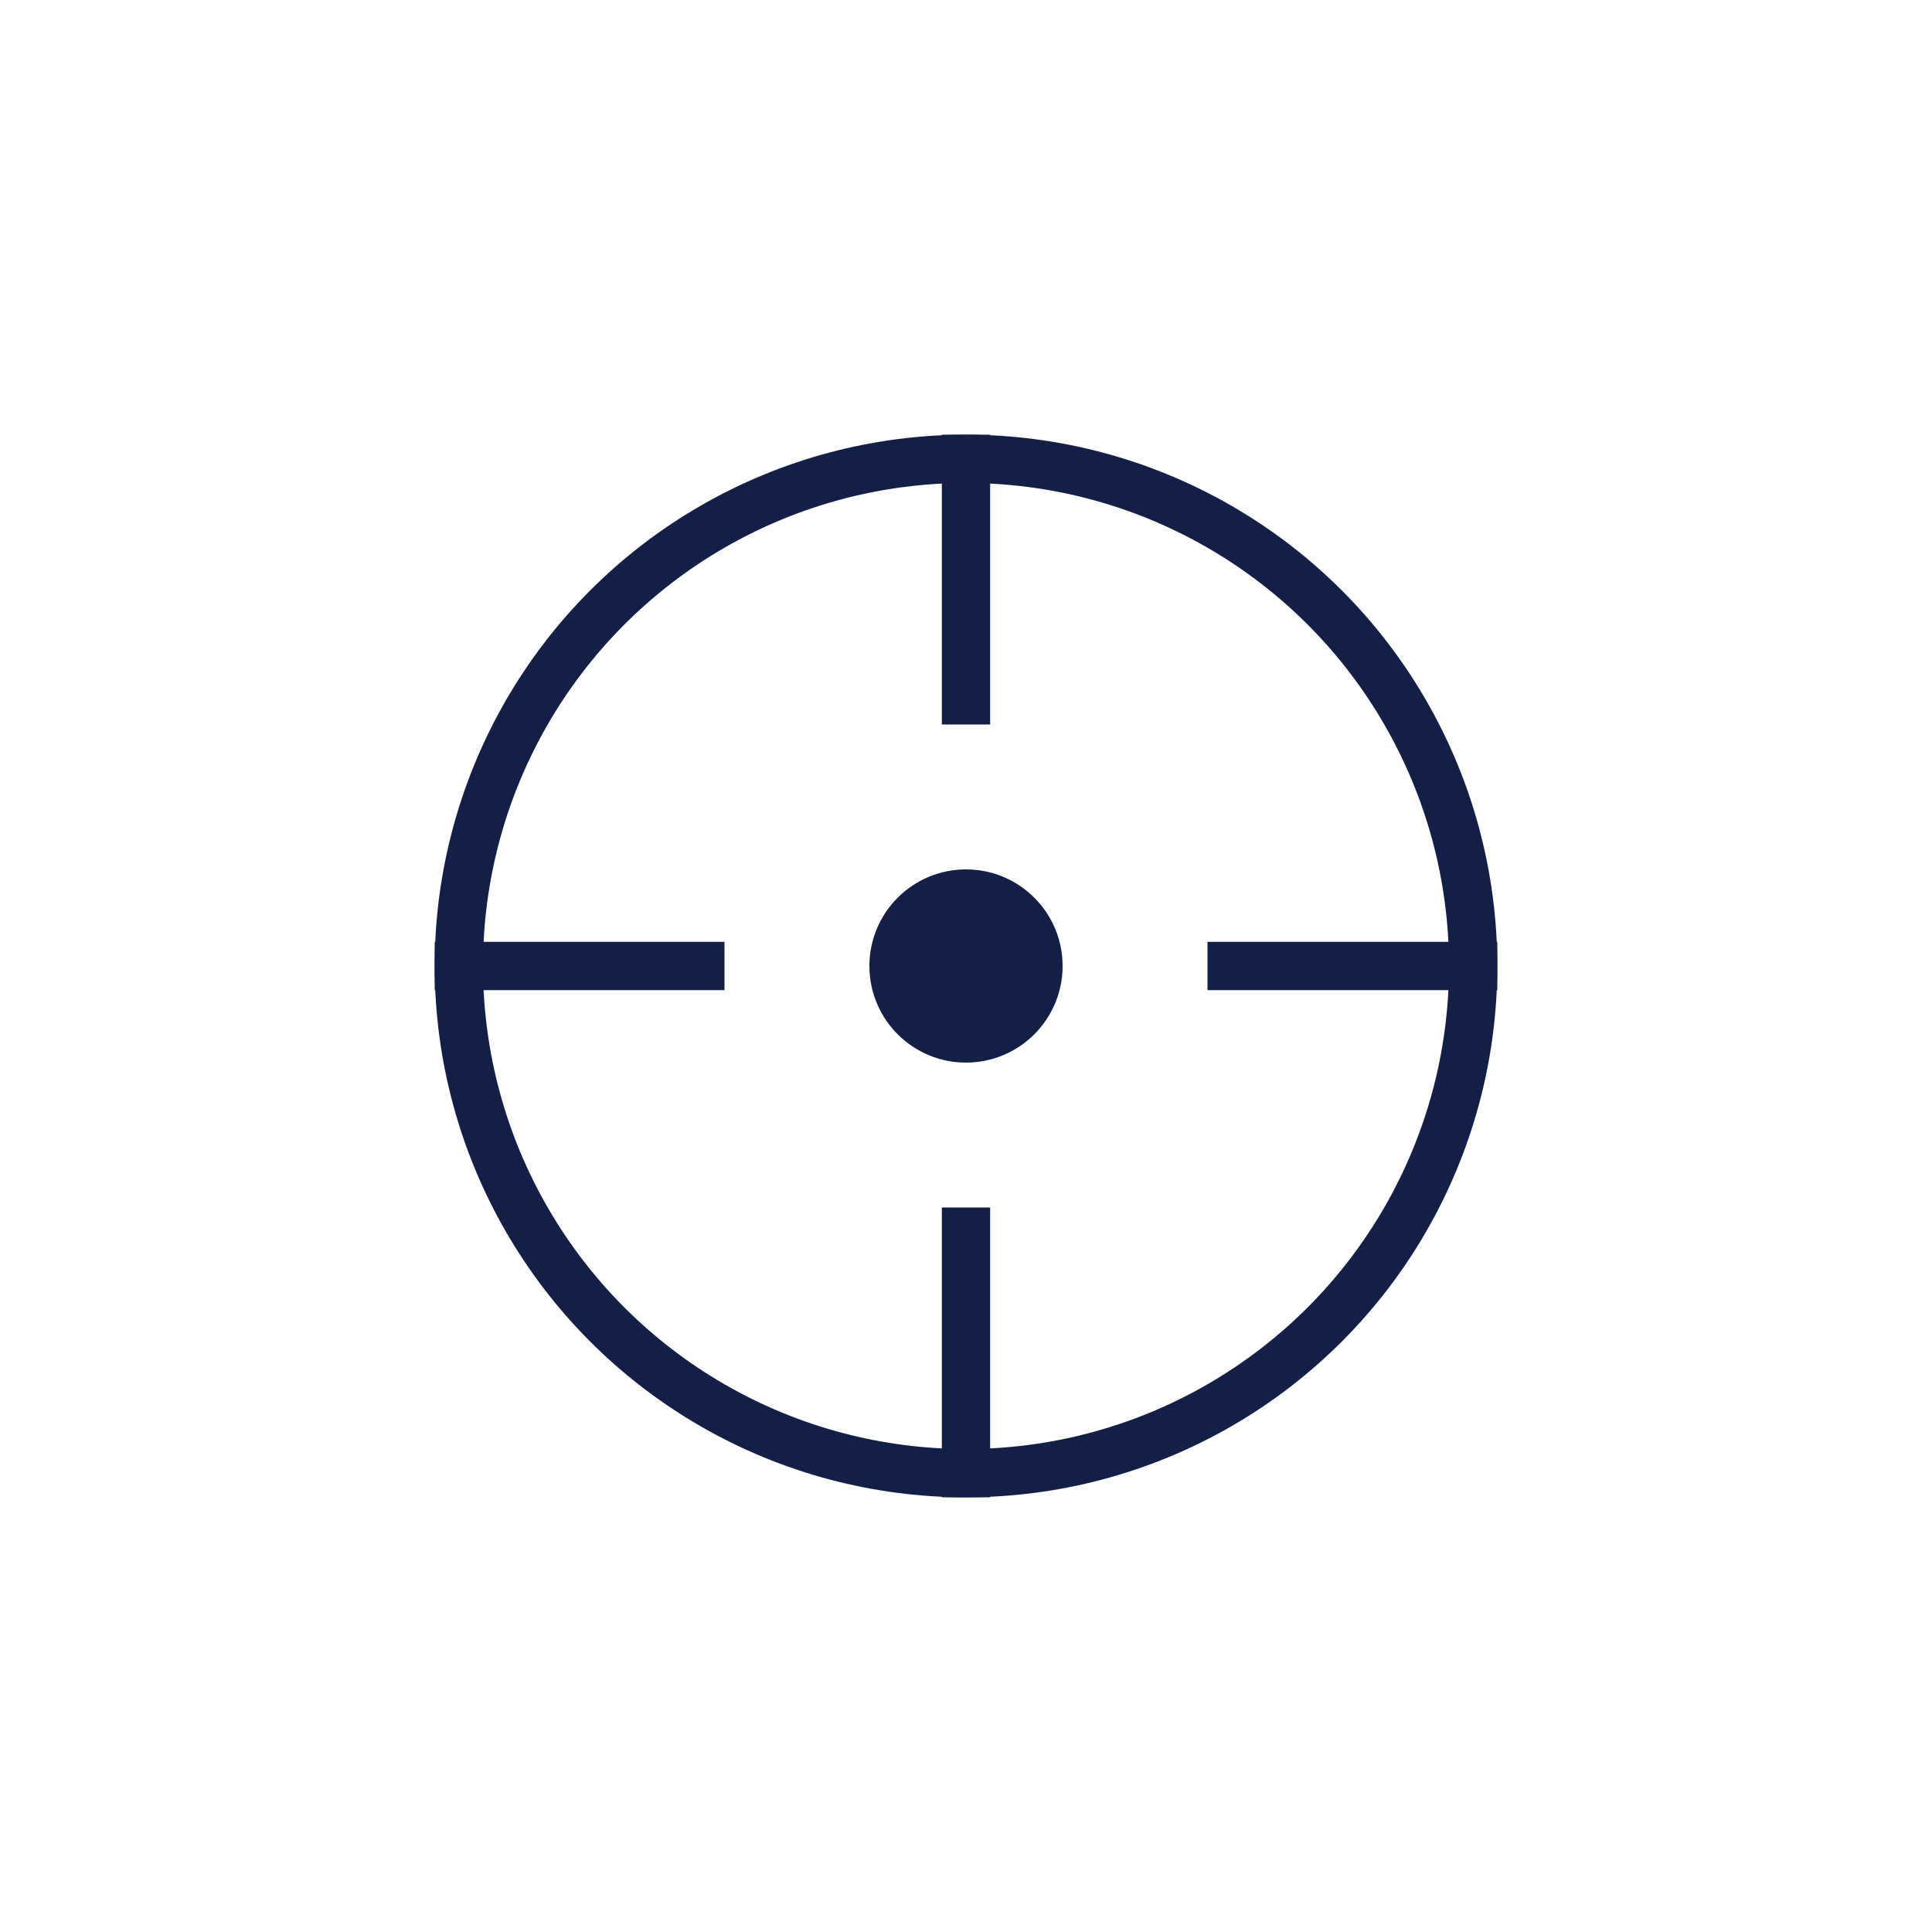 <?xml version="1.0" encoding="UTF-8"?>
<svg id="_레이어_2" data-name="레이어 2" xmlns="http://www.w3.org/2000/svg" xmlns:xlink="http://www.w3.org/1999/xlink" viewBox="0 0 40 40">
  <defs>
    <style>
      .cls-1 {
        fill: #fff;
      }

      .cls-2 {
        fill: #131f46;
      }

      .cls-3 {
        filter: url(#drop-shadow-1);
      }

      .cls-4 {
        fill: none;
        stroke: #131f46;
      }
    </style>
    <filter id="drop-shadow-1" filterUnits="userSpaceOnUse">
      <feOffset dx="0" dy="3"/>
      <feGaussianBlur result="blur" stdDeviation="3"/>
      <feFlood flood-color="#000" flood-opacity=".3"/>
      <feComposite in2="blur" operator="in"/>
      <feComposite in="SourceGraphic"/>
    </filter>
  </defs>
  <g id="_레이어_1-2" data-name="레이어 1">
    <g id="_그룹_1719" data-name="그룹 1719">
      <g class="cls-3">
        <circle id="_타원_282-2" data-name="타원 282-2" class="cls-1" cx="20" cy="20" r="20"/>
      </g>
      <g id="_그룹_1718" data-name="그룹 1718">
        <g id="_타원_283" data-name="타원 283">
          <circle class="cls-1" cx="20" cy="20" r="11"/>
          <circle class="cls-4" cx="20" cy="20" r="10.5"/>
        </g>
        <line id="_선_14" data-name="선 14" class="cls-4" x1="20" y1="9" x2="20" y2="15"/>
        <line id="_선_16" data-name="선 16" class="cls-4" x1="31" y1="20" x2="25" y2="20"/>
        <line id="_선_17" data-name="선 17" class="cls-4" x1="15" y1="20" x2="9" y2="20"/>
        <line id="_선_15" data-name="선 15" class="cls-4" x1="20" y1="25" x2="20" y2="31"/>
        <circle id="_타원_284" data-name="타원 284" class="cls-2" cx="20" cy="20" r="2"/>
      </g>
    </g>
  </g>
</svg>